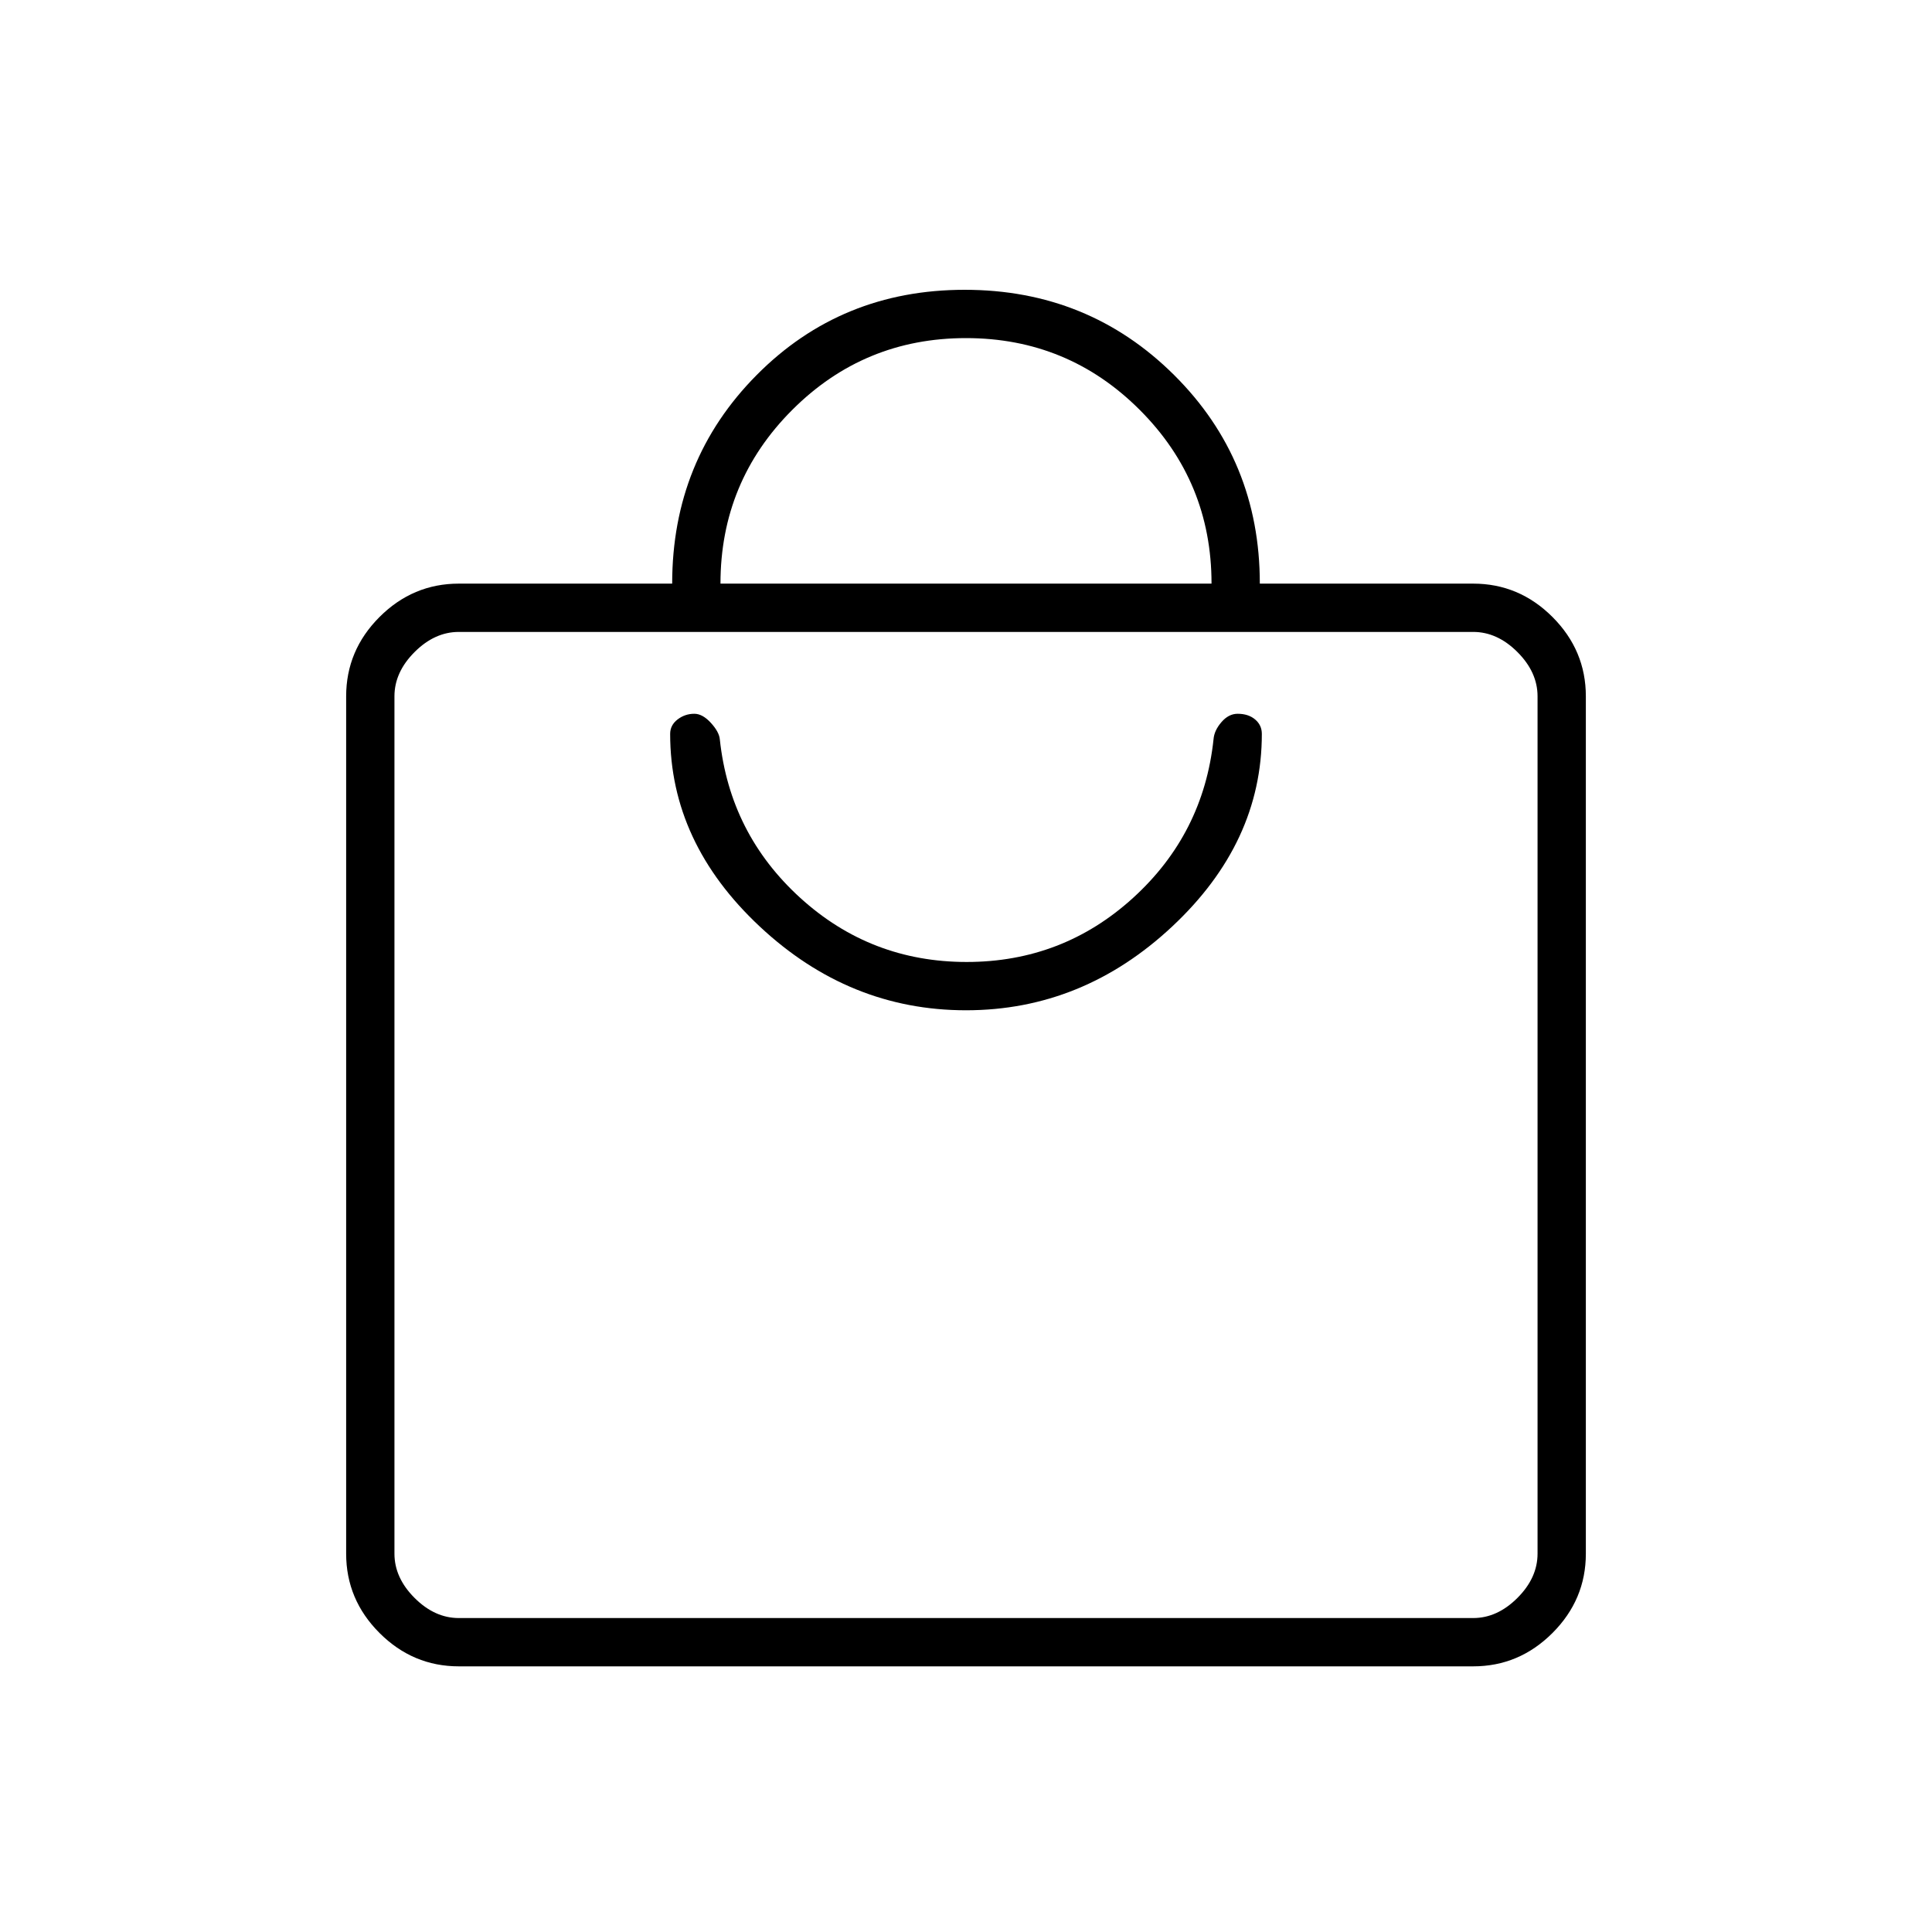 <svg xmlns="http://www.w3.org/2000/svg" height="40" viewBox="0 -960 960 960" width="40"><path d="M228-132q-22.83 0-39.42-16.58Q172-165.17 172-188v-426q0-22.83 16.58-39.42Q205.17-670 228-670h106q0-61.33 42-103.67Q418-816 479.33-816q61.45 0 104.06 42.33Q626-731.33 626-670h106q22.83 0 39.42 16.58Q788-636.83 788-614v426q0 22.83-16.58 39.42Q754.83-132 732-132H228Zm0-24h504q12 0 22-10t10-22v-426q0-12-10-22t-22-10H228q-12 0-22 10t-10 22v426q0 12 10 22t22 10Zm130-514h244q0-50.67-35.67-86.33Q530.67-792 480-792t-86.33 35.67Q358-720.67 358-670ZM196-156v-490 490Zm284-302q58 0 102.5-41.67 44.5-41.66 44.5-95.66 0-4.34-3.33-7.17-3.34-2.83-8.7-2.83-4.47 0-8.05 4.16-3.59 4.17-3.92 8.5-5 47-40 78.84Q528-482 480.33-482q-47.66 0-82.66-31.83-35-31.84-40-78.84-.34-3.66-4.45-8.16-4.12-4.5-8.22-4.5-4.65 0-8.33 2.83-3.67 2.83-3.67 7.17 0 54.04 44.5 95.69Q422-458 480-458Z"/></svg>